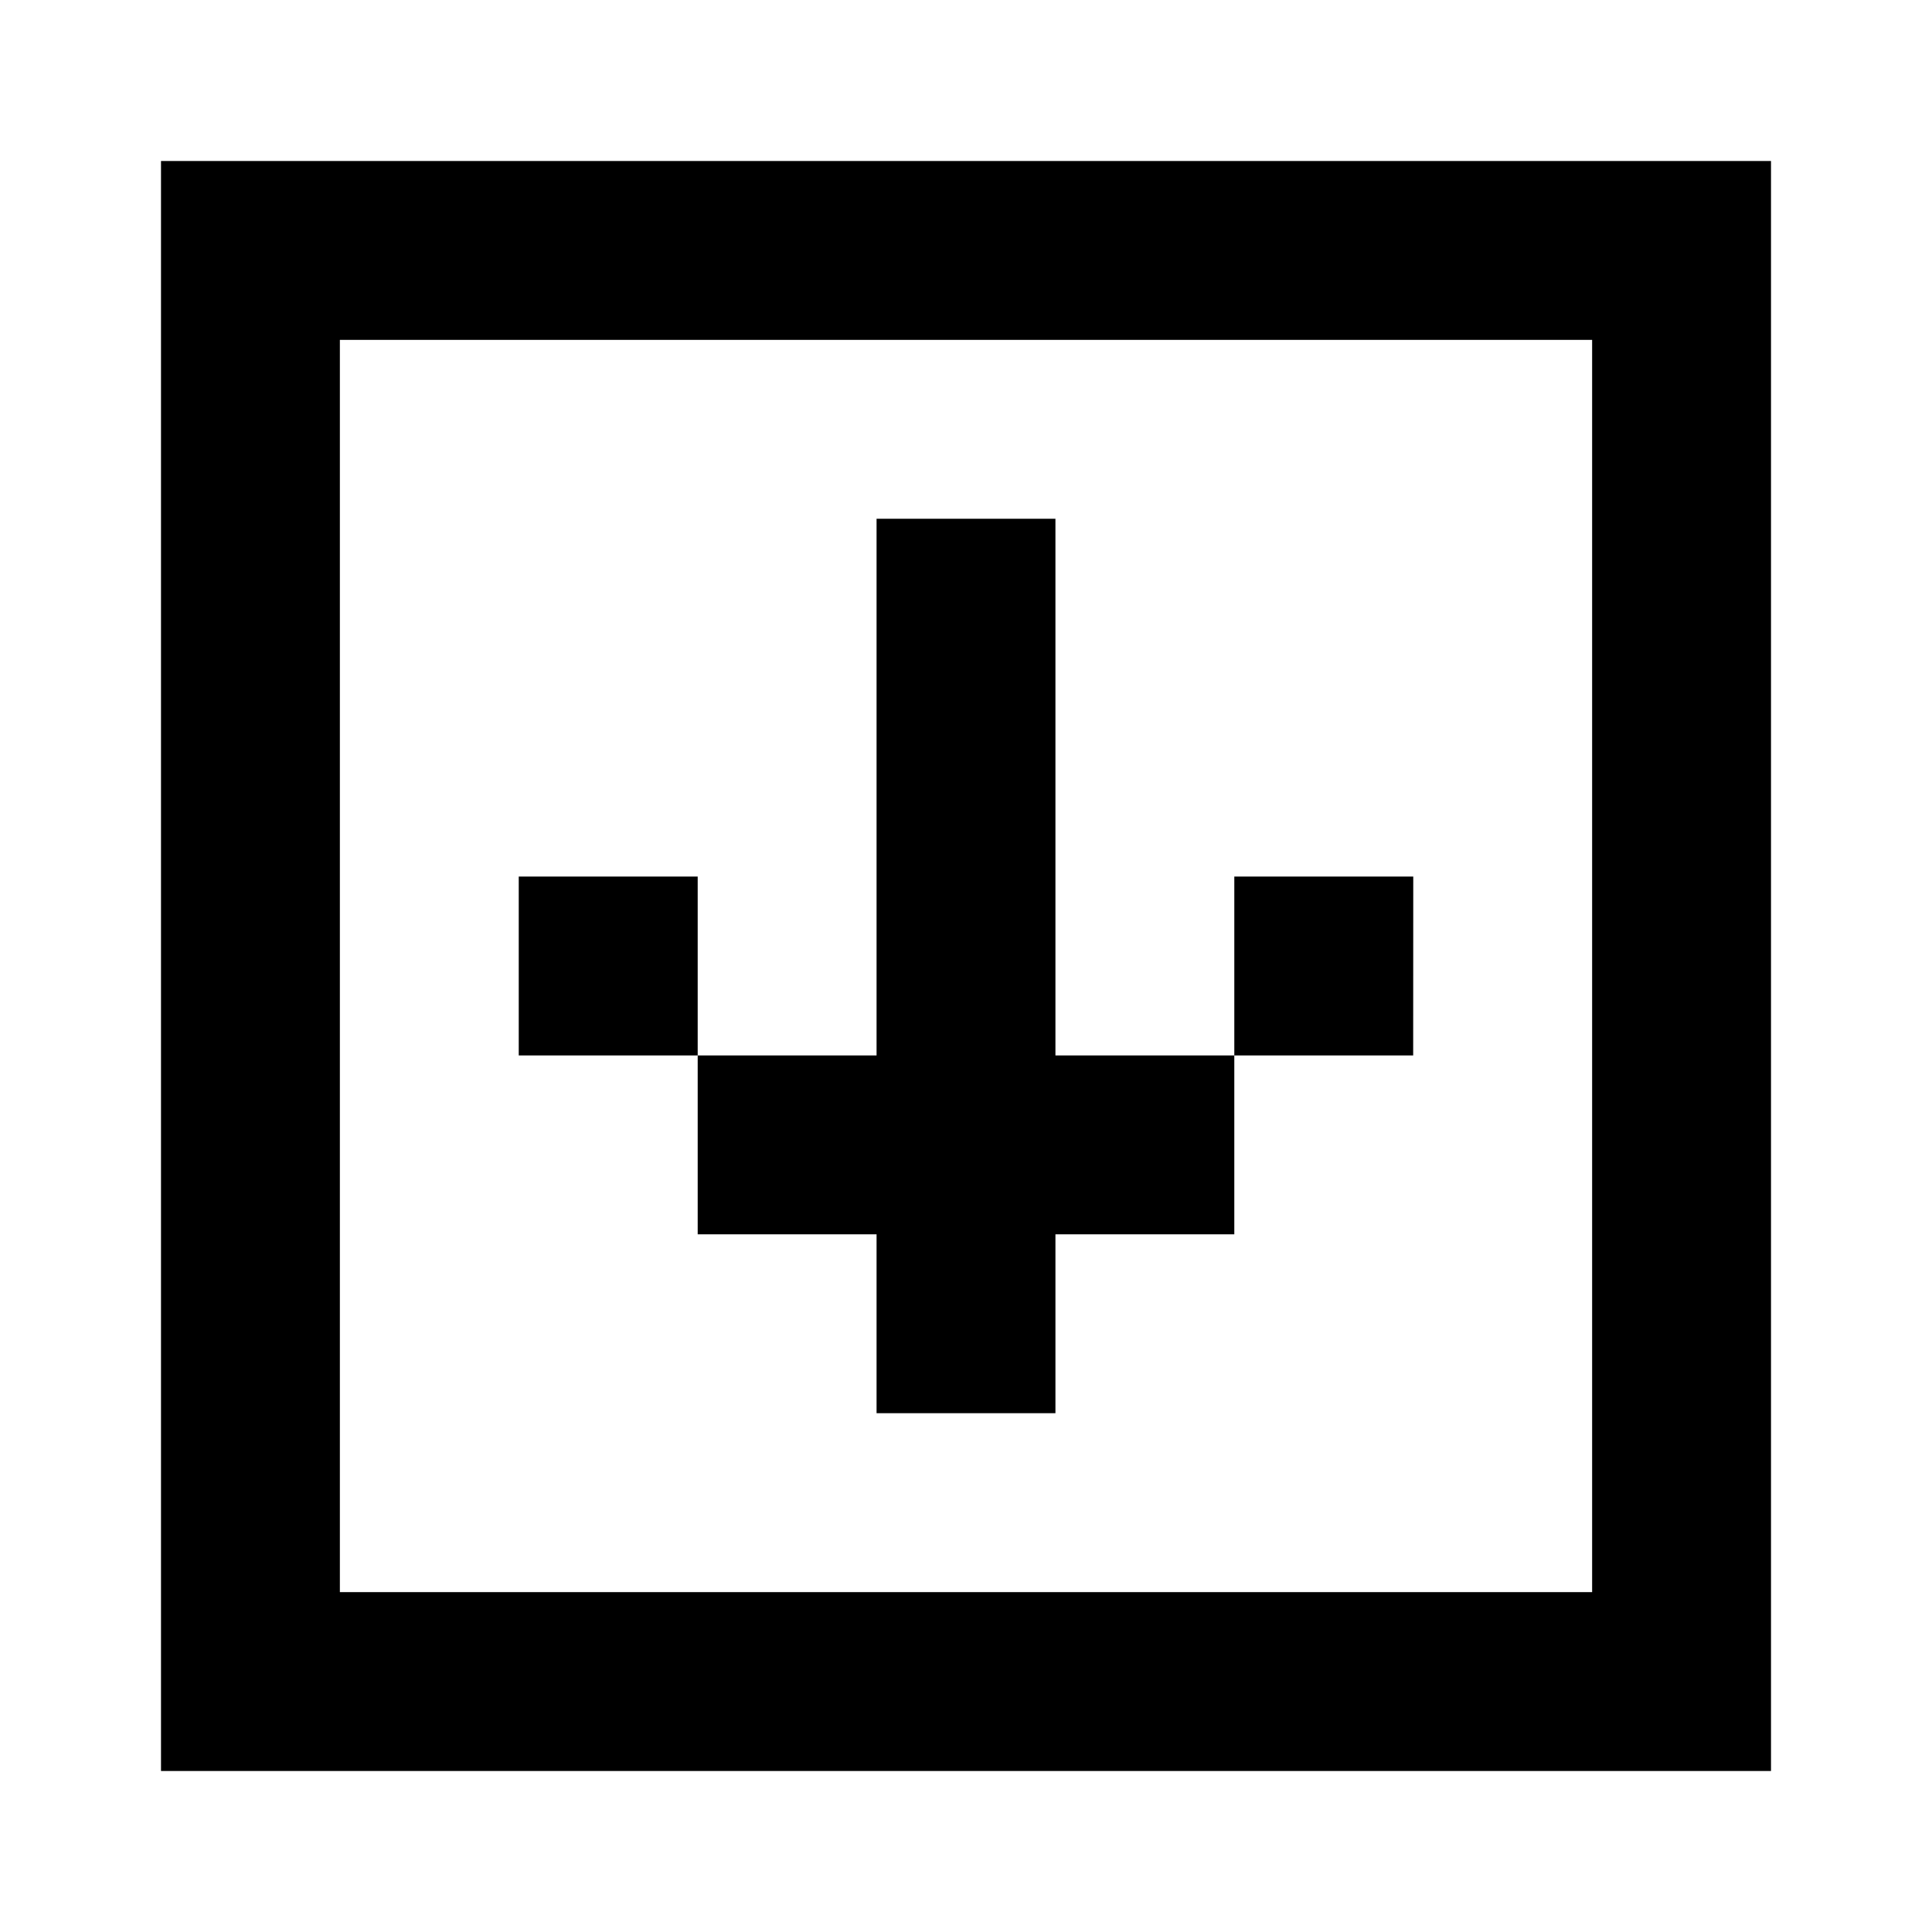 <svg xmlns="http://www.w3.org/2000/svg" width="24" height="24" viewBox="0 0 24 24">
  <g id="arrow-down-box" transform="translate(9927.059 818.195)">
    <rect id="Rectangle_151944" data-name="Rectangle 151944" width="24" height="24" transform="translate(-9927.059 -818.195)" fill="#fff"/>
    <path id="arrow-down-box-2" data-name="arrow-down-box" d="M3,3H23V23H3ZM20.778,20.778V5.222H5.222V20.778ZM11.889,7.444h2.222v6.667h2.222v2.222H14.111v2.222H11.889V16.333H9.667V14.111h2.222ZM9.667,11.889v2.222H7.444V11.889Zm8.889,0H16.333v2.222h2.222Z" transform="translate(-9928.059 -819.195)"/>
  </g>
</svg>
